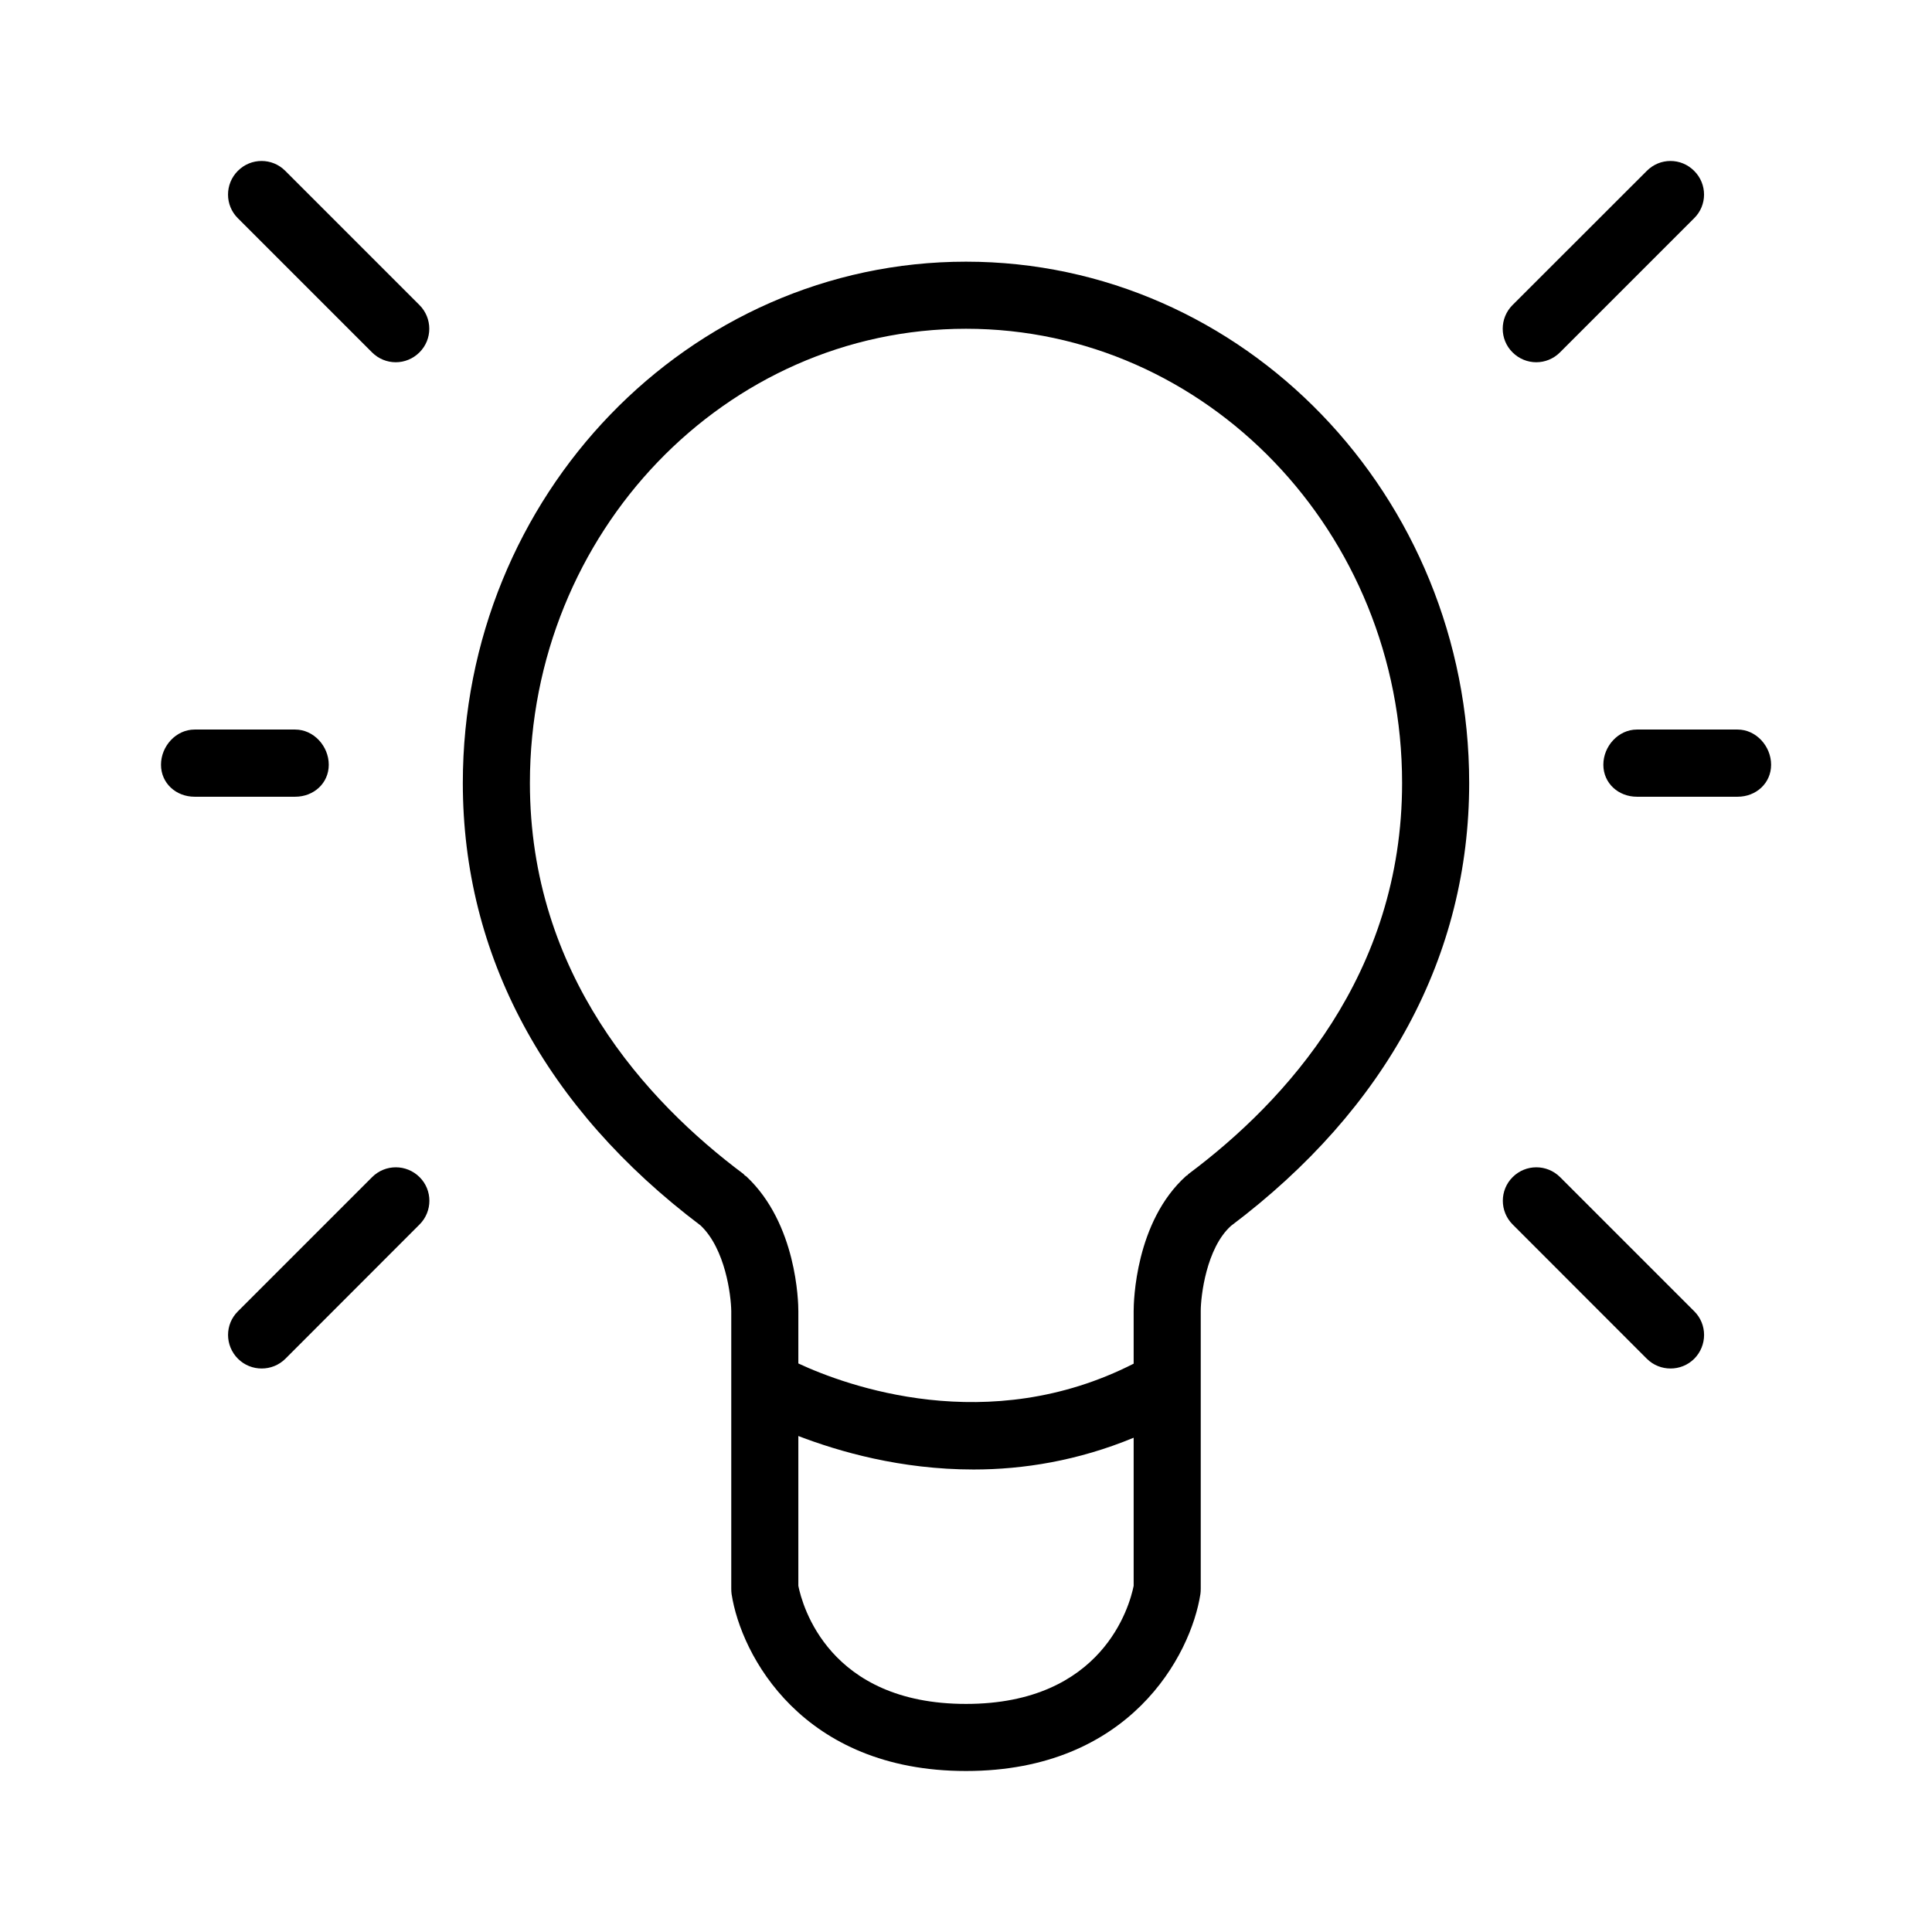 <svg width="18" height="18" viewBox="0 0 18 18" fill="currentColor" xmlns="http://www.w3.org/2000/svg">
<path fill-rule="evenodd" clip-rule="evenodd" d="M16.189 7.423H15.251C15.078 7.423 14.938 7.297 14.938 7.125C14.938 6.952 15.078 6.797 15.251 6.797H16.189C16.361 6.797 16.501 6.952 16.501 7.125C16.501 7.297 16.361 7.423 16.189 7.423ZM14.534 3.283C14.473 3.344 14.393 3.375 14.313 3.375C14.233 3.375 14.153 3.344 14.092 3.283C13.97 3.162 13.97 2.964 14.092 2.842L15.343 1.592C15.465 1.469 15.662 1.469 15.784 1.592C15.907 1.714 15.907 1.912 15.784 2.033L14.534 3.283ZM11.469 11.421C11.239 11.628 11.187 12.075 11.187 12.215V14.803C11.187 14.819 11.186 14.835 11.184 14.851C11.095 15.422 10.526 16.5 9 16.5C7.474 16.5 6.904 15.422 6.816 14.851C6.814 14.835 6.813 14.819 6.813 14.803V12.216C6.811 12.067 6.758 11.637 6.528 11.418C5.079 10.325 4.312 8.901 4.312 7.295C4.312 4.617 6.415 2.438 9 2.438C11.585 2.438 13.688 4.617 13.688 7.295C13.688 8.902 12.92 10.328 11.469 11.421ZM9 15.875C10.276 15.875 10.525 14.959 10.562 14.775V13.395C10.042 13.61 9.534 13.691 9.071 13.691C8.391 13.691 7.816 13.524 7.438 13.379V14.775C7.474 14.954 7.72 15.875 9 15.875ZM9 3.063C6.76 3.063 4.937 4.961 4.937 7.295C4.937 9.077 6.019 10.259 6.926 10.937C6.932 10.941 6.934 10.947 6.939 10.951C6.943 10.955 6.949 10.956 6.953 10.96C7.424 11.401 7.438 12.132 7.438 12.215V12.703C7.882 12.91 9.205 13.396 10.562 12.705V12.215C10.562 12.131 10.576 11.382 11.052 10.955C11.056 10.952 11.06 10.951 11.064 10.948C11.068 10.945 11.069 10.94 11.074 10.937C11.981 10.259 13.063 9.077 13.063 7.295C13.063 4.961 11.24 3.063 9 3.063ZM2.659 12.659C2.598 12.72 2.518 12.75 2.438 12.75C2.358 12.75 2.278 12.72 2.217 12.659C2.094 12.536 2.094 12.338 2.217 12.217L3.467 10.967C3.589 10.845 3.786 10.845 3.909 10.967C4.031 11.088 4.031 11.286 3.909 11.408L2.659 12.659ZM3.687 3.375C3.607 3.375 3.527 3.344 3.466 3.283L2.216 2.033C2.094 1.912 2.094 1.714 2.216 1.592C2.338 1.469 2.536 1.469 2.658 1.592L3.908 2.842C4.03 2.964 4.03 3.162 3.908 3.283C3.847 3.344 3.767 3.375 3.687 3.375ZM3.063 7.125C3.063 7.297 2.923 7.423 2.75 7.423H1.813C1.64 7.423 1.5 7.297 1.5 7.125C1.5 6.952 1.64 6.797 1.813 6.797H2.75C2.923 6.797 3.063 6.952 3.063 7.125ZM14.535 10.967L15.785 12.217C15.907 12.338 15.907 12.536 15.785 12.659C15.724 12.72 15.644 12.75 15.564 12.75C15.484 12.75 15.404 12.72 15.343 12.659L14.093 11.408C13.971 11.286 13.971 11.088 14.093 10.967C14.215 10.845 14.412 10.845 14.535 10.967Z" fill="currentColor"/>
</svg>
